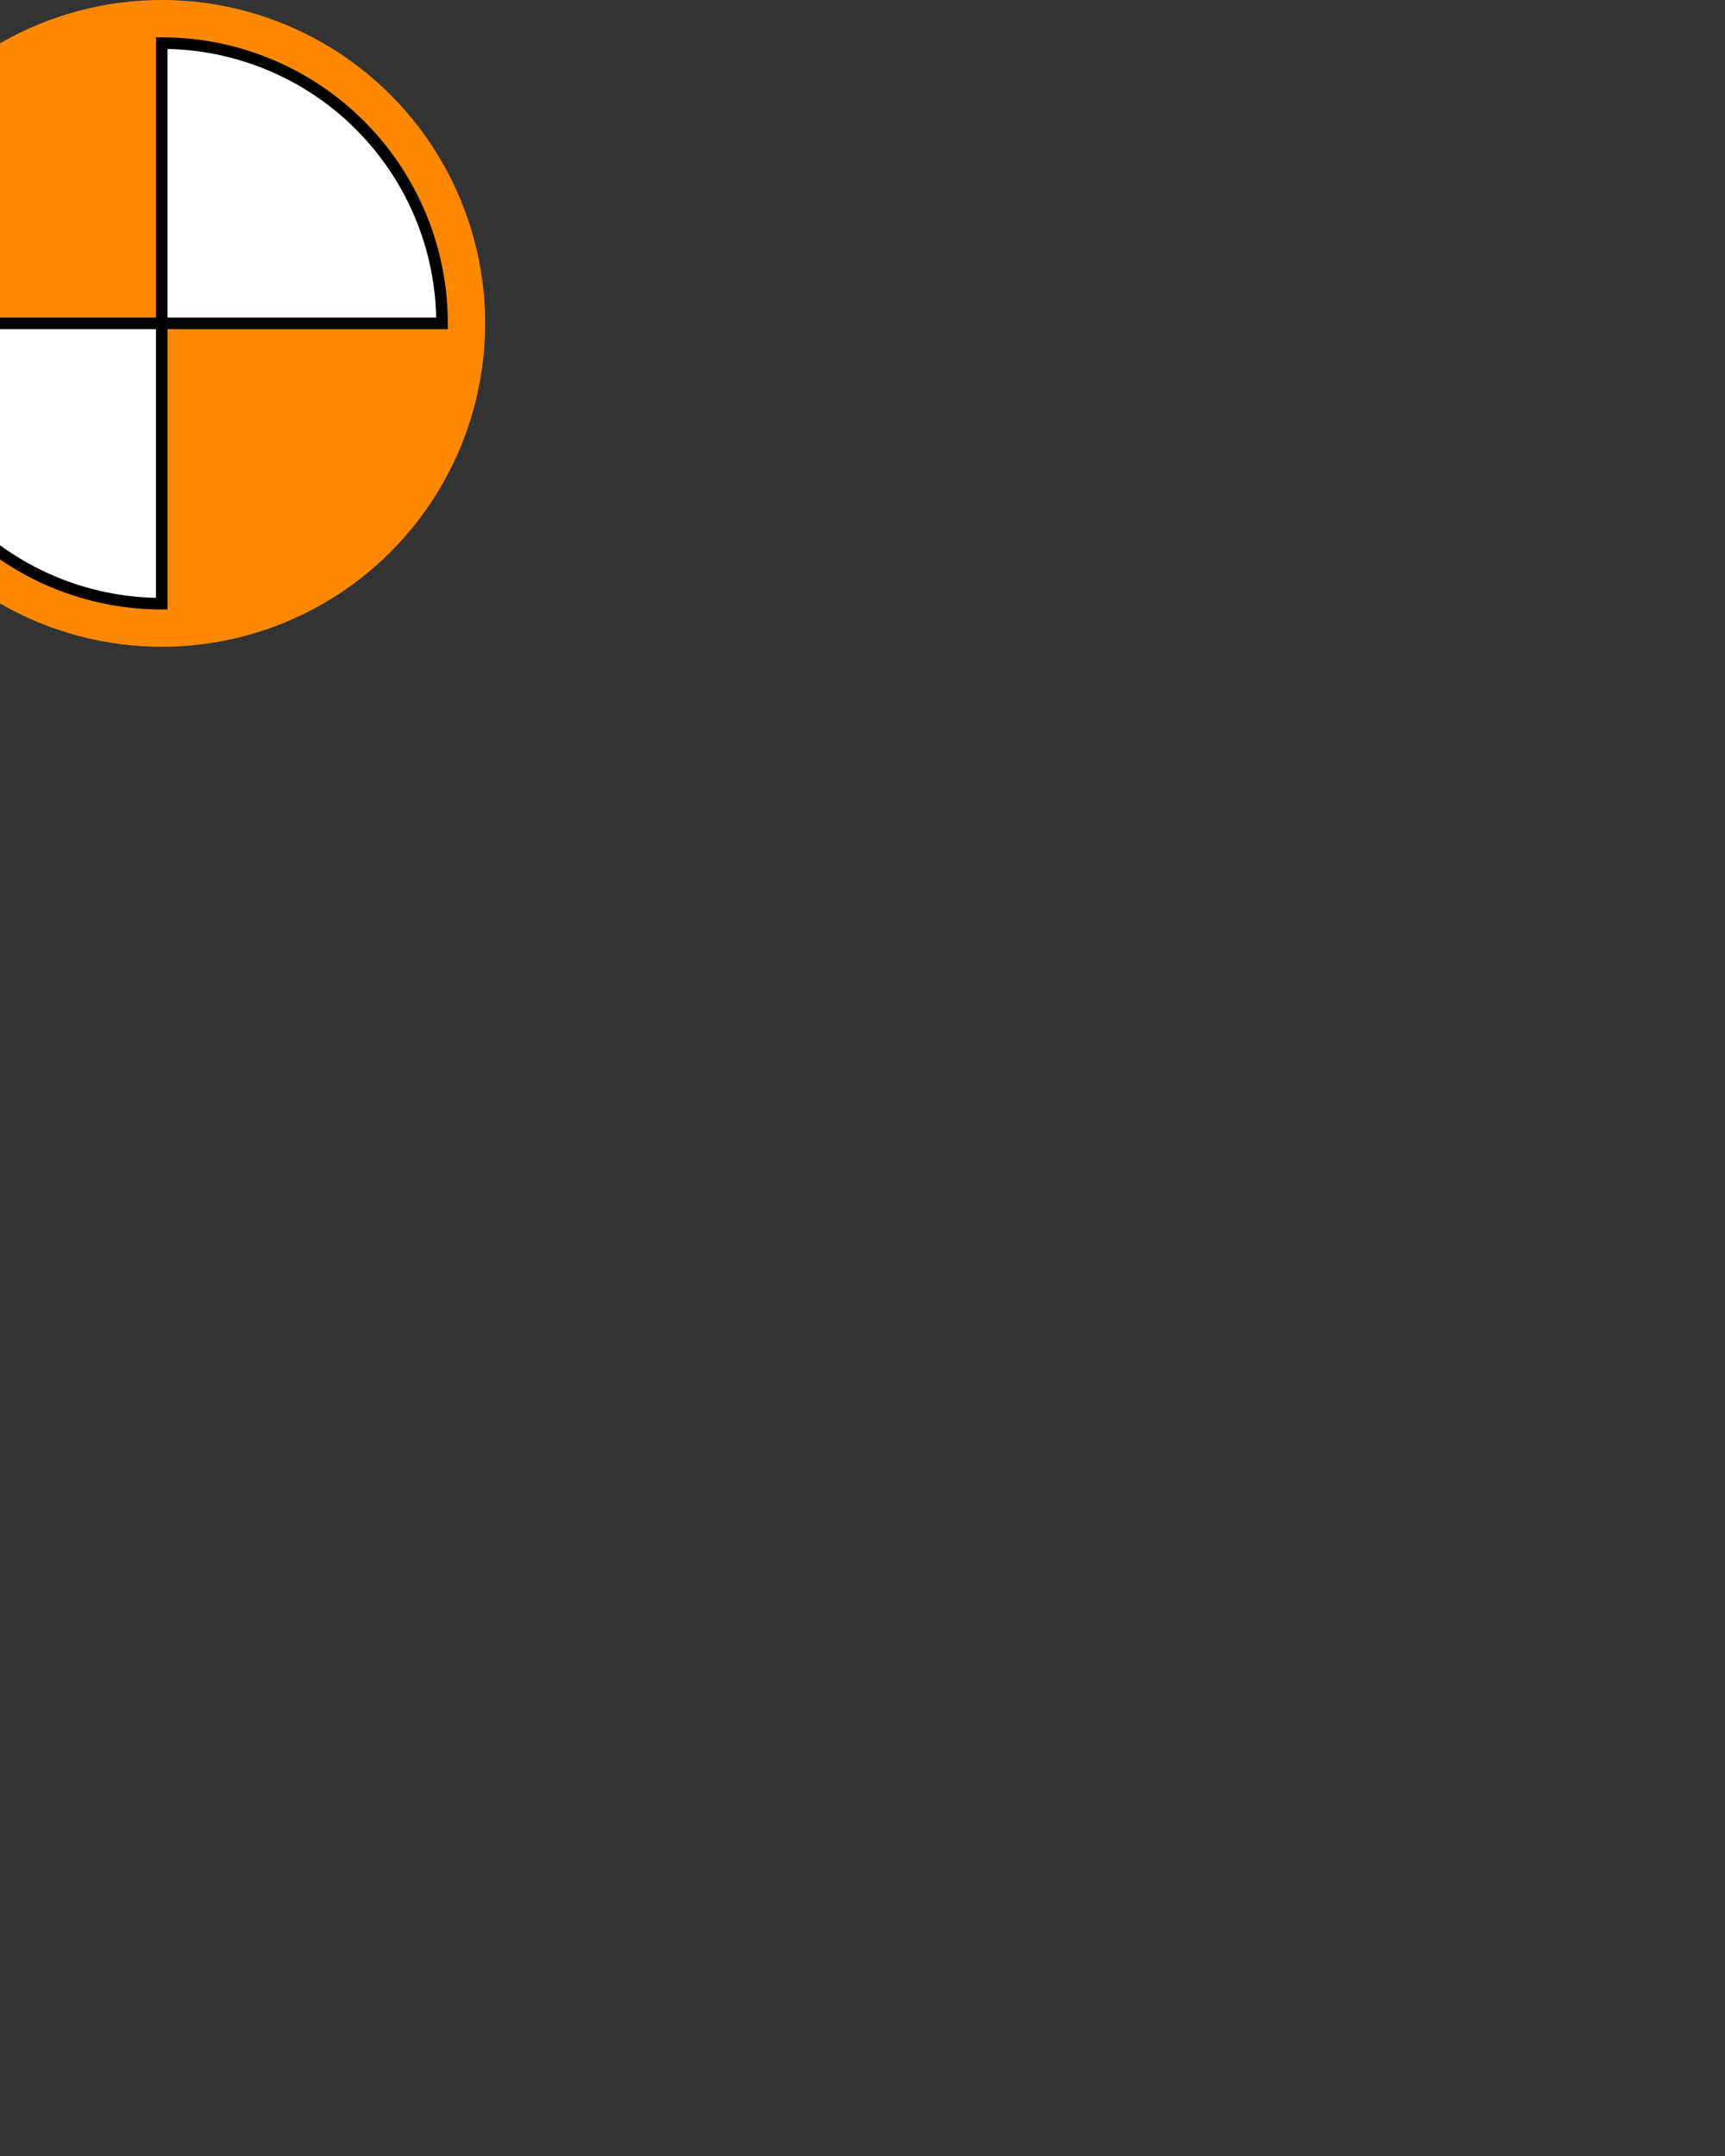 <?xml version="1.0" encoding="UTF-8"?>
<svg id="mySvg" version="1.1" viewBox="0 0 160 200"
xmlns="http://www.w3.org/2000/svg"
xmlns:cc="http://creativecommons.org/ns#"
xmlns:dc="http://purl.org/dc/elements/1.1/"
xmlns:rdf="http://www.w3.org/1999/02/22-rdf-syntax-ns#">
<rect x="0" y="0" width="160" height="200" fill="#333333" stroke="none"/>
<svg version="1.1"/>
<g id="Shaft">
<circle id="MotorBase" class="MotorBase" cx="15" cy="30" r="30"
fill="#f80" stroke-width=".25"/>
<path id="MotorPart" class="MotorPart"
d="m15 30v26a26 26 0 0 1-26-26h52a26 26 0 0 0-26-26z"
fill="#fff" stroke="#000" stroke-width="1.074"/>
</g>
</svg>